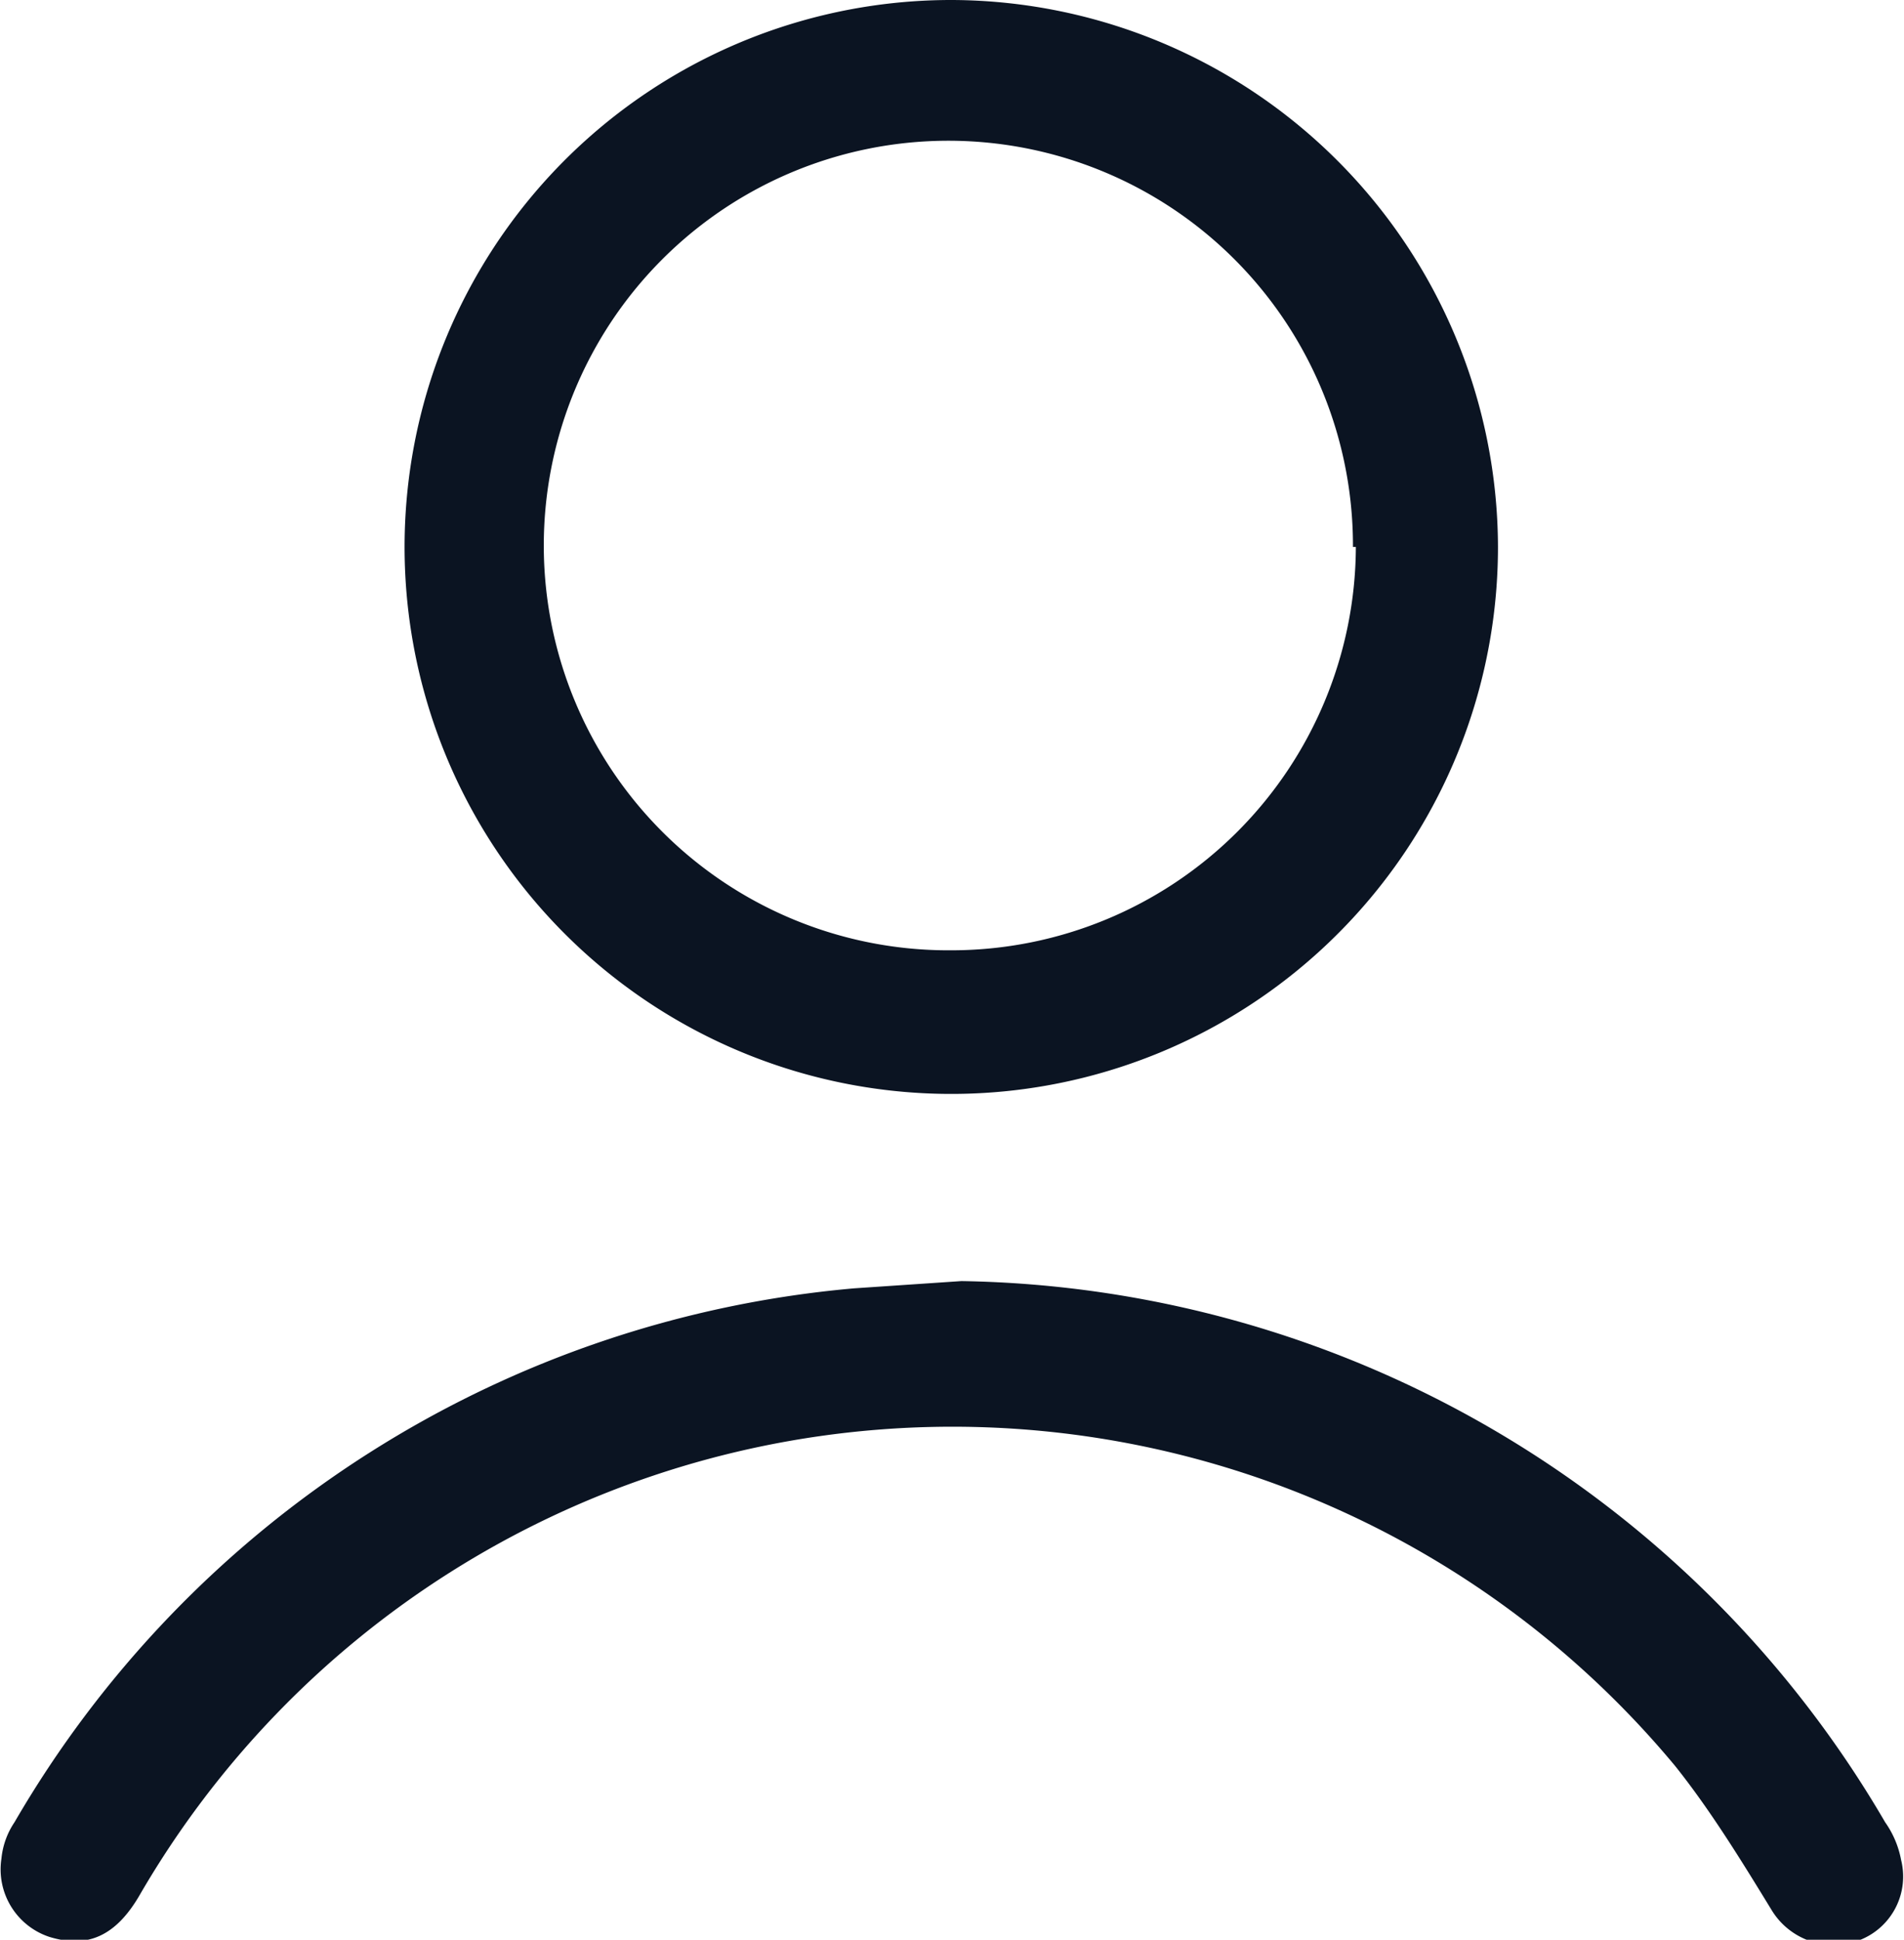 <svg xmlns="http://www.w3.org/2000/svg" viewBox="0 0 13.13 13.37"><g id="Layer_2" data-name="Layer 2"><g id="Layer_1-2" data-name="Layer 1"><path d="M10.33,3.77A3.77,3.77,0,1,1,6.57,0,3.78,3.78,0,0,1,10.33,3.77Zm-1,0A2.79,2.79,0,1,0,6.56,6.55,2.79,2.79,0,0,0,9.35,3.77ZM5.89,8.88A7.45,7.45,0,0,0,.1,12.56a.54.54,0,0,0-.09.25.49.49,0,0,0,.33.54c.26.08.46,0,.63-.3a6.48,6.48,0,0,1,10.58-.88c.24.3.45.64.67,1a.5.5,0,0,0,.61.2.47.47,0,0,0,.28-.55.66.66,0,0,0-.11-.26A7.51,7.51,0,0,0,6.63,8.83Z" style="fill:#0b1422"/></g></g></svg>